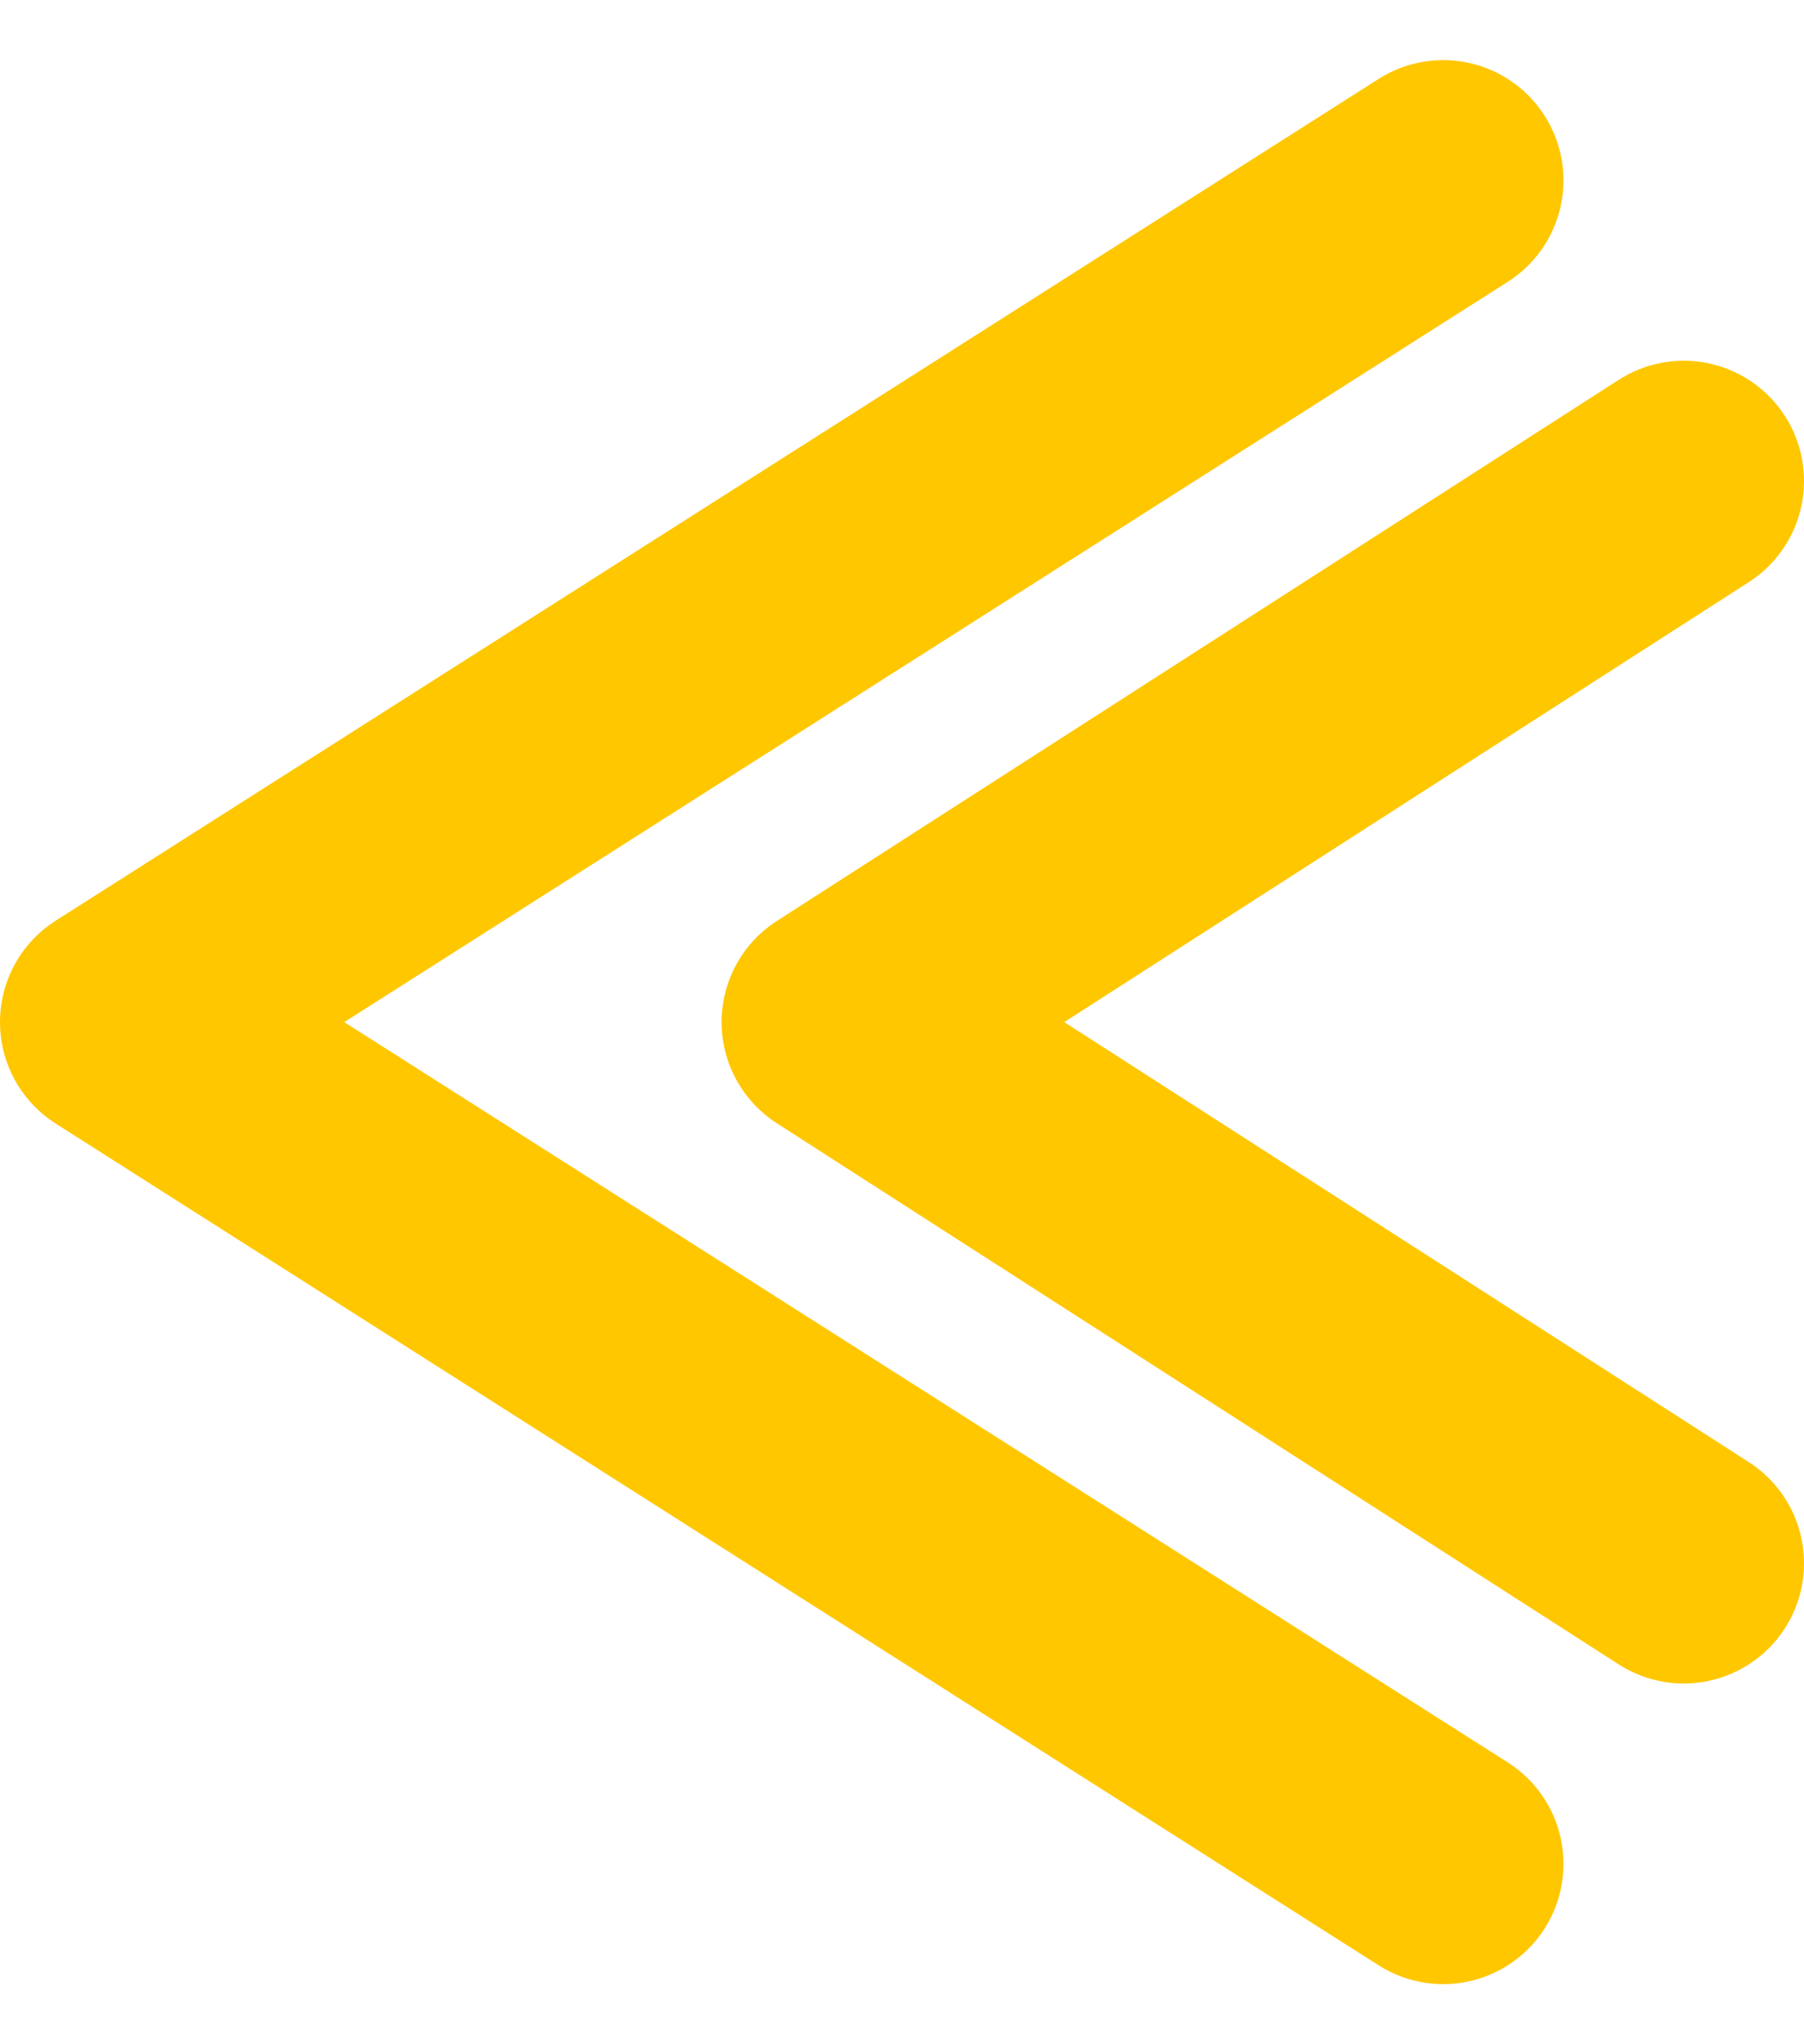 <svg width="15" height="17" viewBox="0 0 15 17" fill="none" xmlns="http://www.w3.org/2000/svg">
<path d="M12 1.5L1 8.5L12 15.5" stroke="#FFC700" stroke-width="2" stroke-linecap="round" stroke-linejoin="round"/>
<path d="M14 4L7 8.5L14 13" stroke="#FFC700" stroke-width="2" stroke-linecap="round" stroke-linejoin="round"/>
</svg>
